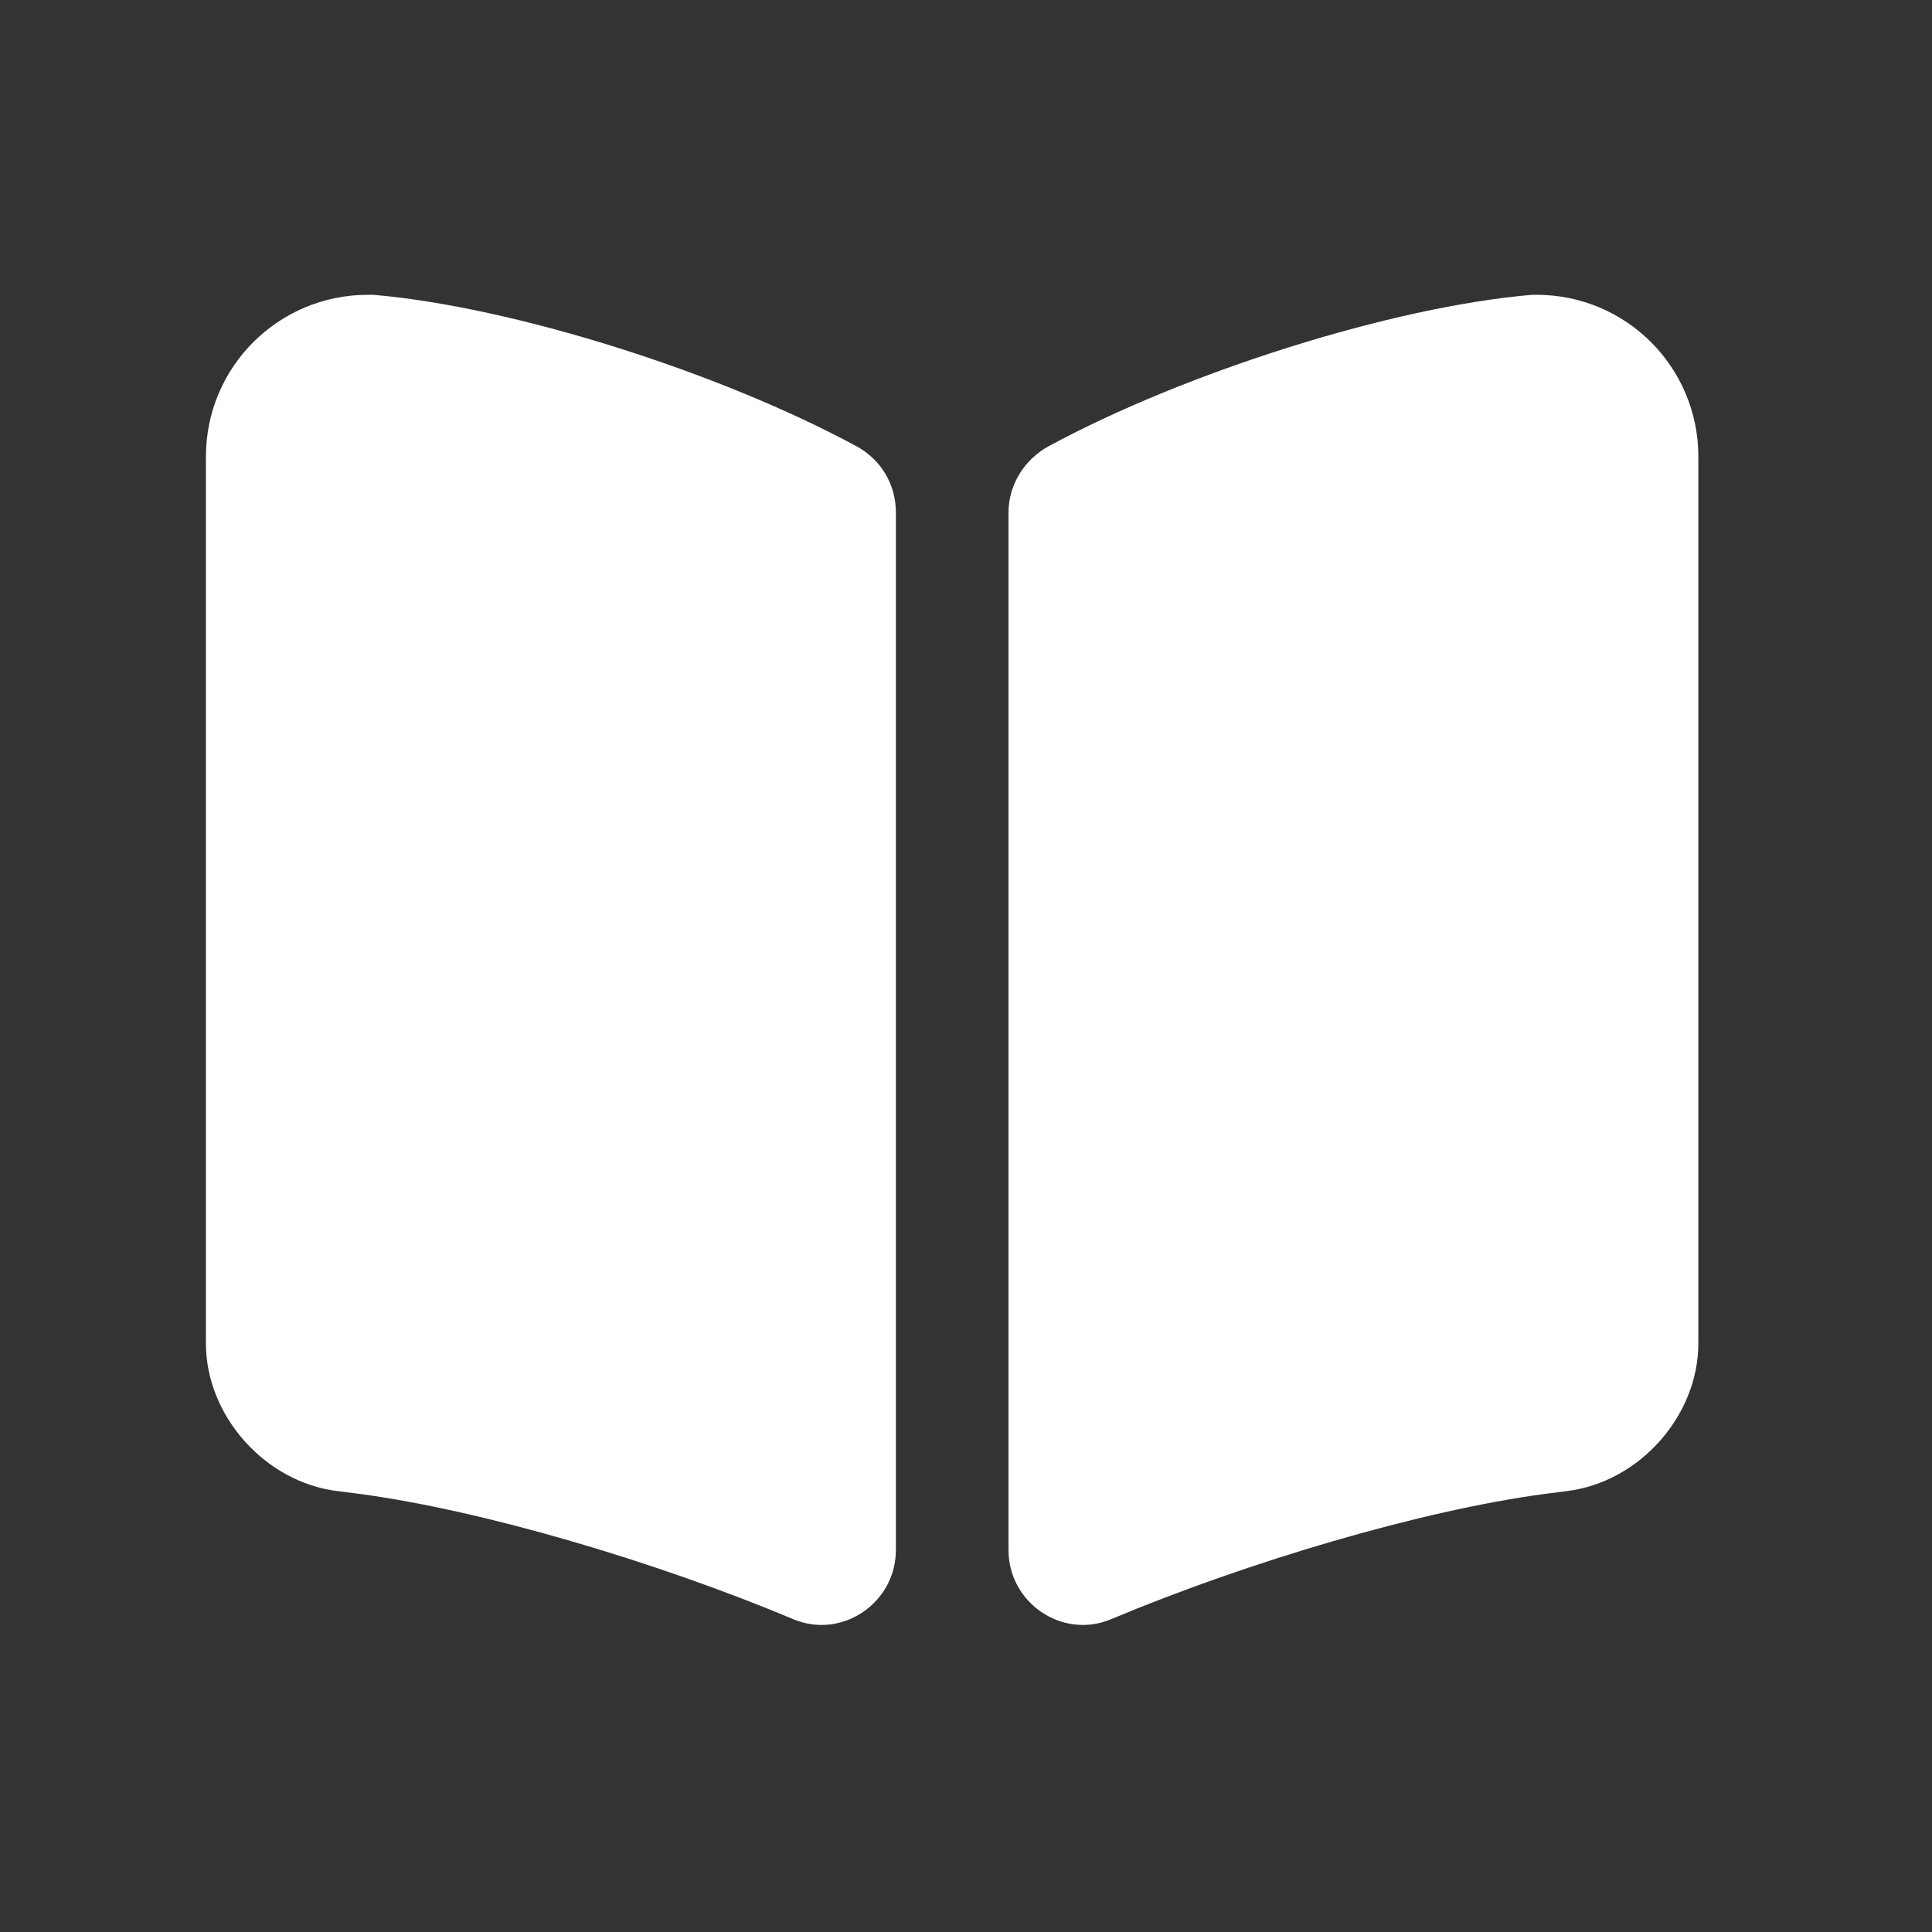<svg width="17" height="17" viewBox="0 0 17 17" fill="none" xmlns="http://www.w3.org/2000/svg">
<rect x="0" y="0" width="17" height="17" fill="#333333" stroke="none"/>
<path d="M14.944 4.018V11.821C14.944 12.457 14.426 13.041 13.789 13.12L13.586 13.146C12.51 13.291 10.994 13.737 9.773 14.249C9.347 14.426 8.874 14.104 8.874 13.639V4.51C8.874 4.267 9.012 4.044 9.228 3.926C10.429 3.276 12.247 2.699 13.481 2.594H13.52C14.308 2.594 14.944 3.23 14.944 4.018Z" fill="white"/>
<path d="M7.535 3.926C6.334 3.276 4.516 2.699 3.283 2.594H3.237C2.449 2.594 1.812 3.23 1.812 4.018V11.821C1.812 12.457 2.331 13.041 2.967 13.12L3.171 13.146C4.247 13.291 5.763 13.737 6.984 14.249C7.41 14.426 7.883 14.104 7.883 13.639V4.51C7.883 4.261 7.752 4.044 7.535 3.926Z" fill="white"/>
</svg>
